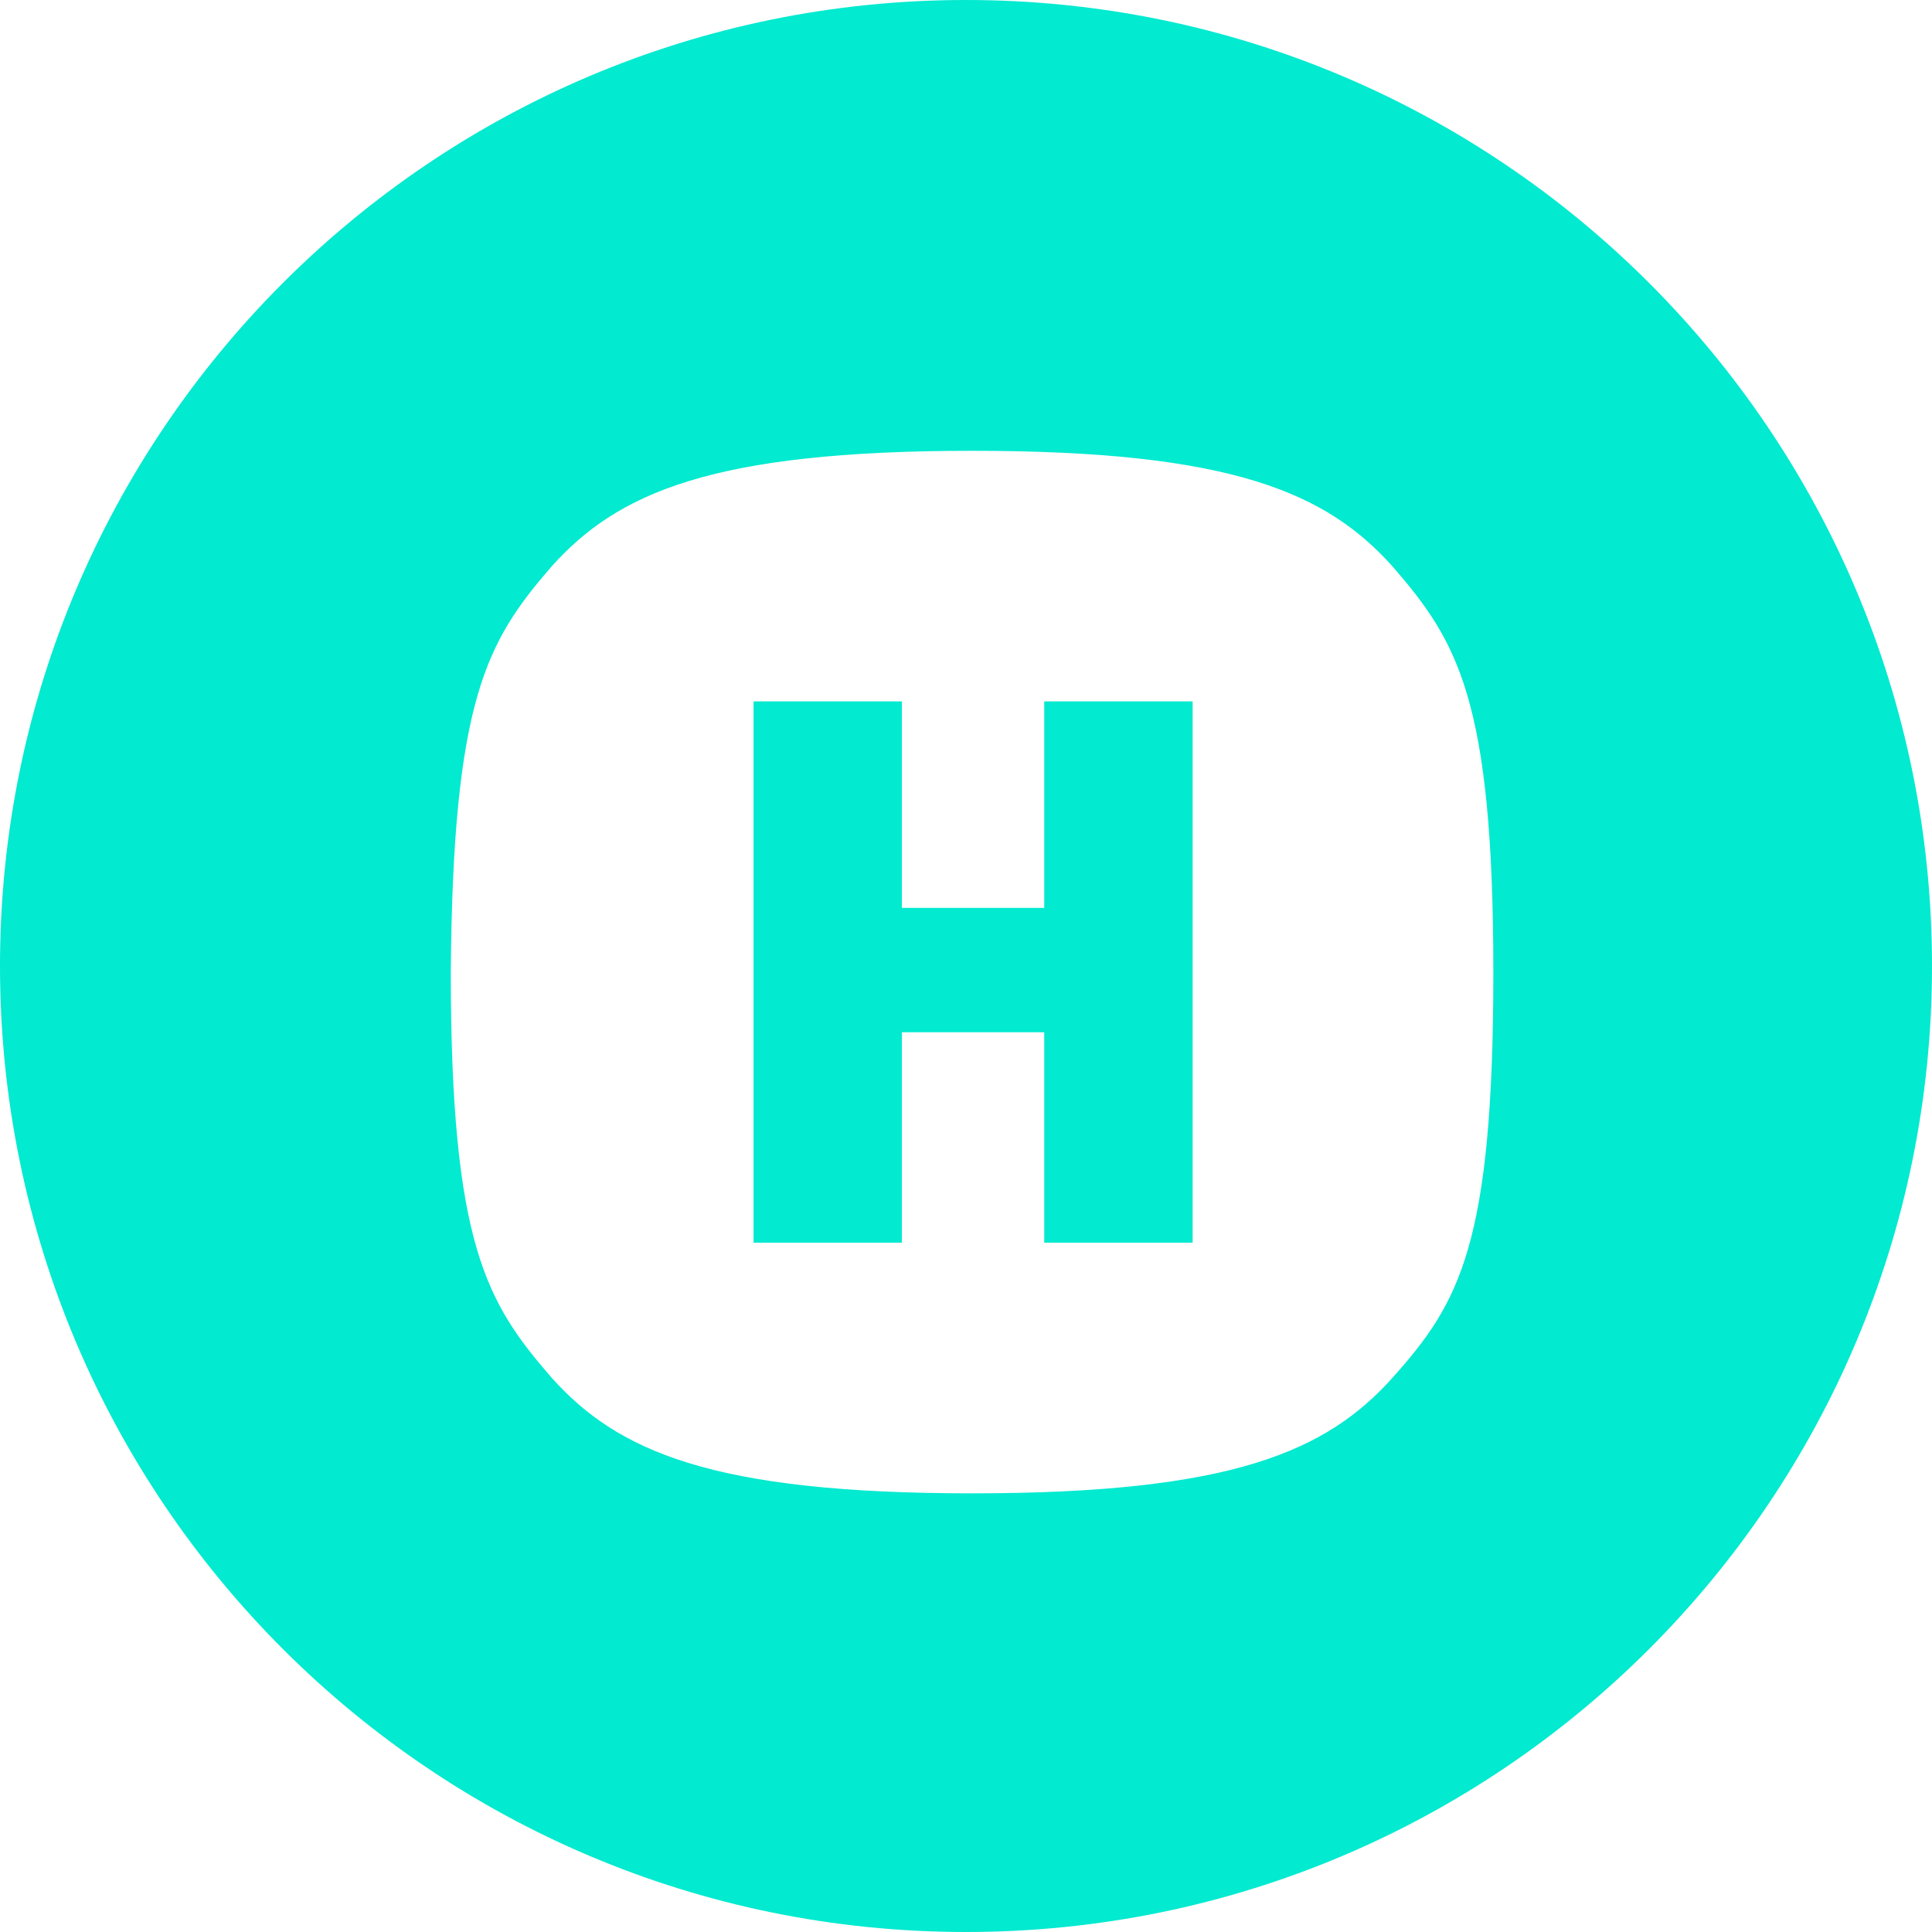 <svg width="60" height="60" viewBox="0 0 60 60" fill="none" xmlns="http://www.w3.org/2000/svg">
<path fill-rule="evenodd" clip-rule="evenodd" d="M60 30C60 46.569 46.569 60 30 60C13.431 60 0 46.569 0 30C0 13.431 13.431 0 30 0C46.569 0 60 13.431 60 30ZM17.113 17.611C19.168 15.307 22.094 14 30.189 14C38.283 14 41.209 15.307 43.264 17.611C45.257 19.915 46.377 21.721 46.377 30.189C46.377 38.657 45.319 40.462 43.264 42.766C41.209 45.07 38.283 46.377 30.189 46.377C22.094 46.377 19.168 45.07 17.113 42.766C15.121 40.462 14 38.657 14 30.189C14.062 21.721 15.121 19.915 17.113 17.611ZM23.402 21.783H28.009V28.196H32.43V21.783H37.038V38.594H32.43V32.057H28.009V38.594H23.402V21.783Z" fill="#02EAD0"/>
</svg>
